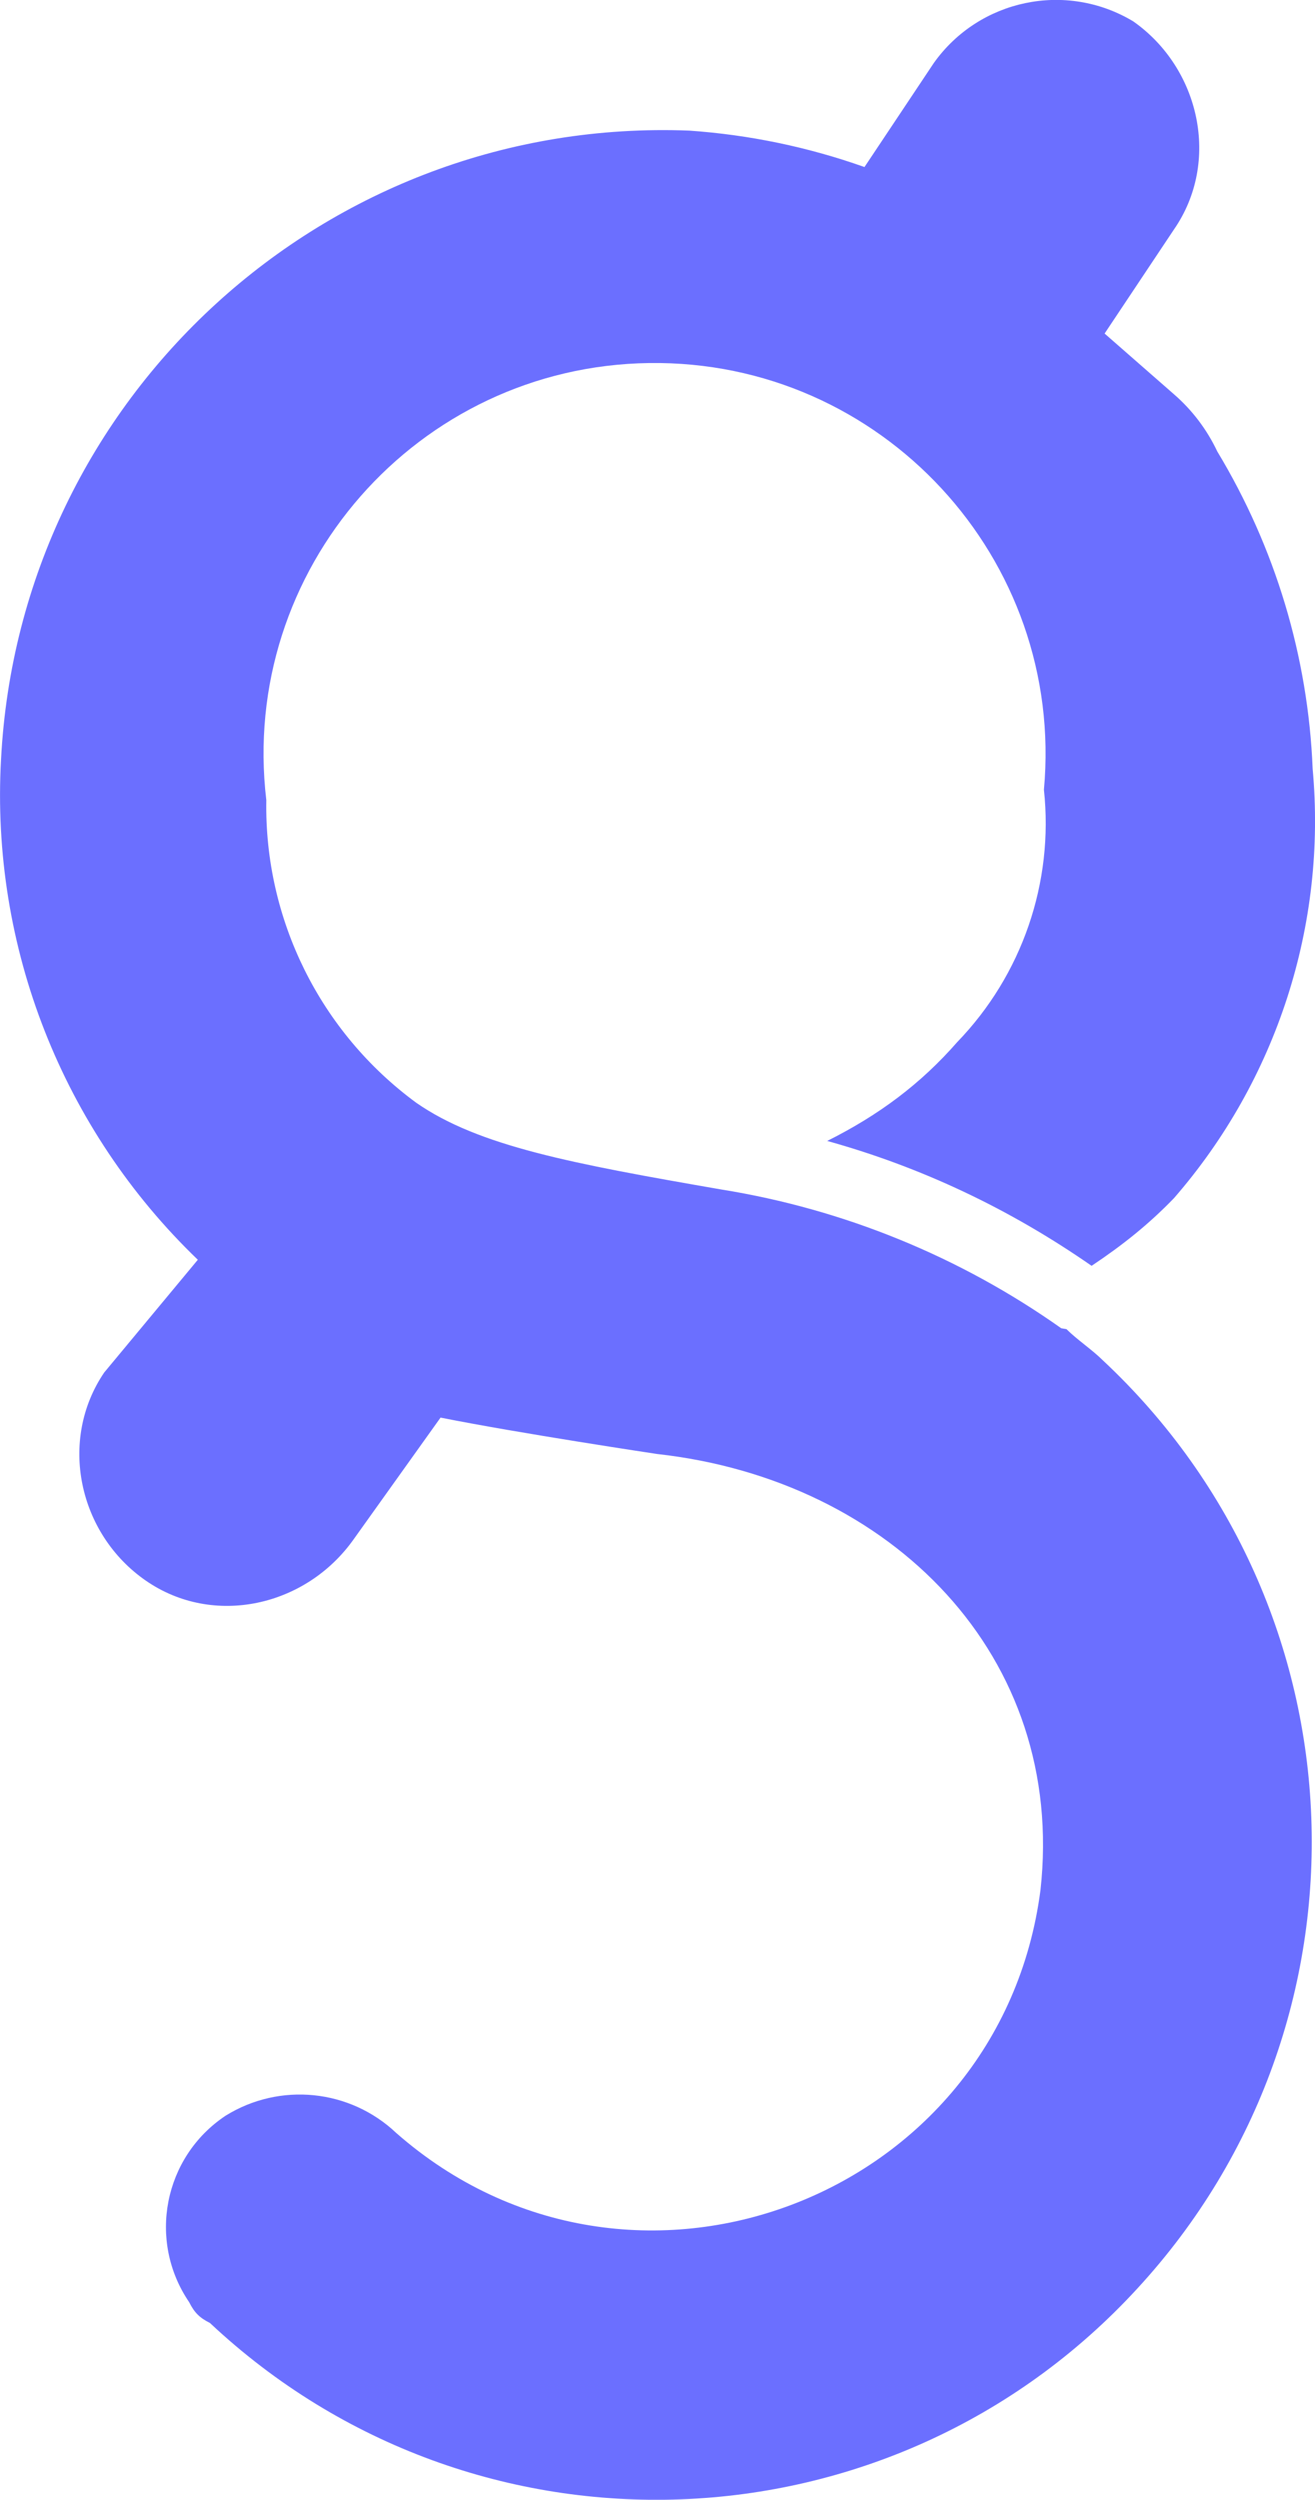 <?xml version="1.0" encoding="UTF-8" standalone="no"?>
<svg
   xmlns:dc="http://purl.org/dc/elements/1.1/"
   xmlns:cc="http://creativecommons.org/ns#"
   xmlns:rdf="http://www.w3.org/1999/02/22-rdf-syntax-ns#"
   xmlns:svg="http://www.w3.org/2000/svg"
   xmlns="http://www.w3.org/2000/svg"
   xmlns:sodipodi="http://sodipodi.sourceforge.net/DTD/sodipodi-0.dtd"
   xmlns:inkscape="http://www.inkscape.org/namespaces/inkscape"
   height="28.83"
   width="15.172"
   viewBox="0 0 15.169 28.656"
   version="1.1"
   id="svg4"
   sodipodi:docname="icon.svg"
   inkscape:version="0.92.3 (2405546, 2018-03-11)">
  <defs
     id="defs8" />
  <sodipodi:namedview
     pagecolor="#ffffff"
     bordercolor="#666666"
     borderopacity="1"
     objecttolerance="10"
     gridtolerance="10"
     guidetolerance="10"
     inkscape:pageopacity="0"
     inkscape:pageshadow="2"
     inkscape:window-width="2560"
     inkscape:window-height="1386"
     id="namedview6"
     showgrid="false"
     fit-margin-top="0"
     fit-margin-left="0"
     fit-margin-right="0"
     fit-margin-bottom="0"
     inkscape:zoom="12.677414"
     inkscape:cx="42.972637"
     inkscape:cy="-5.3028427"
     inkscape:window-x="0"
     inkscape:window-y="0"
     inkscape:window-maximized="1"
     inkscape:current-layer="svg4" />
  <path
     d="m 12.242,15.232 c -1.167,-0.825 -2.508,-1.373 -3.92,-1.6 -1.73,-0.3 -2.8,-0.5 -3.52,-1 C 3.693,11.818 3.048,10.517 3.072,9.142 2.757,6.484 4.813,4.138 7.49,4.102 c 2.677,-0.036 4.795,2.254 4.552,4.92 0.115,1.07 -0.252,2.136 -1,2.91 -0.42,0.48 -0.9,0.84 -1.5,1.14 1.08,0.3 2.1,0.78 3.05,1.44 0.36,-0.24 0.66,-0.48 0.95,-0.78 1.186,-1.363 1.764,-3.151 1.6,-4.95 -0.052,-1.293 -0.431,-2.552 -1.1,-3.66 -0.119,-0.252 -0.289,-0.477 -0.5,-0.66 l -0.8,-0.7 0.8,-1.2 c 0.54,-0.78 0.3,-1.86 -0.47,-2.4 -0.774,-0.465 -1.776,-0.256 -2.3,0.48 l -0.8,1.2 c -0.651,-0.231 -1.331,-0.372 -2.02,-0.42 -4.185,-0.164 -7.724,3.067 -7.94,7.25 C -0.109,10.834 0.72,12.941 2.282,14.442 l -1.08,1.3 c -0.53,0.78 -0.3,1.86 0.48,2.4 0.78,0.54 1.85,0.3 2.4,-0.48 l 1,-1.4 c 0.9,0.18 2.5,0.42 2.5,0.42 2.7,0.3 4.72,2.33 4.42,5.03 -0.466,3.569 -4.725,5.174 -7.43,2.8 -0.535,-0.507 -1.344,-0.589 -1.97,-0.2 -0.714,0.475 -0.903,1.441 -0.42,2.15 0.06,0.12 0.12,0.18 0.24,0.24 3.056,2.868 7.866,2.688 10.7,-0.4 2.828,-3.071 2.65,-7.849 -0.4,-10.7 -0.12,-0.12 -0.3,-0.24 -0.42,-0.36 z"
     id="path2"
     inkscape:connector-curvature="0"
     style="fill:#6b6fff"
     sodipodi:nodetypes="ccccscccccccccccccccccscccccccccccc" />
</svg>
